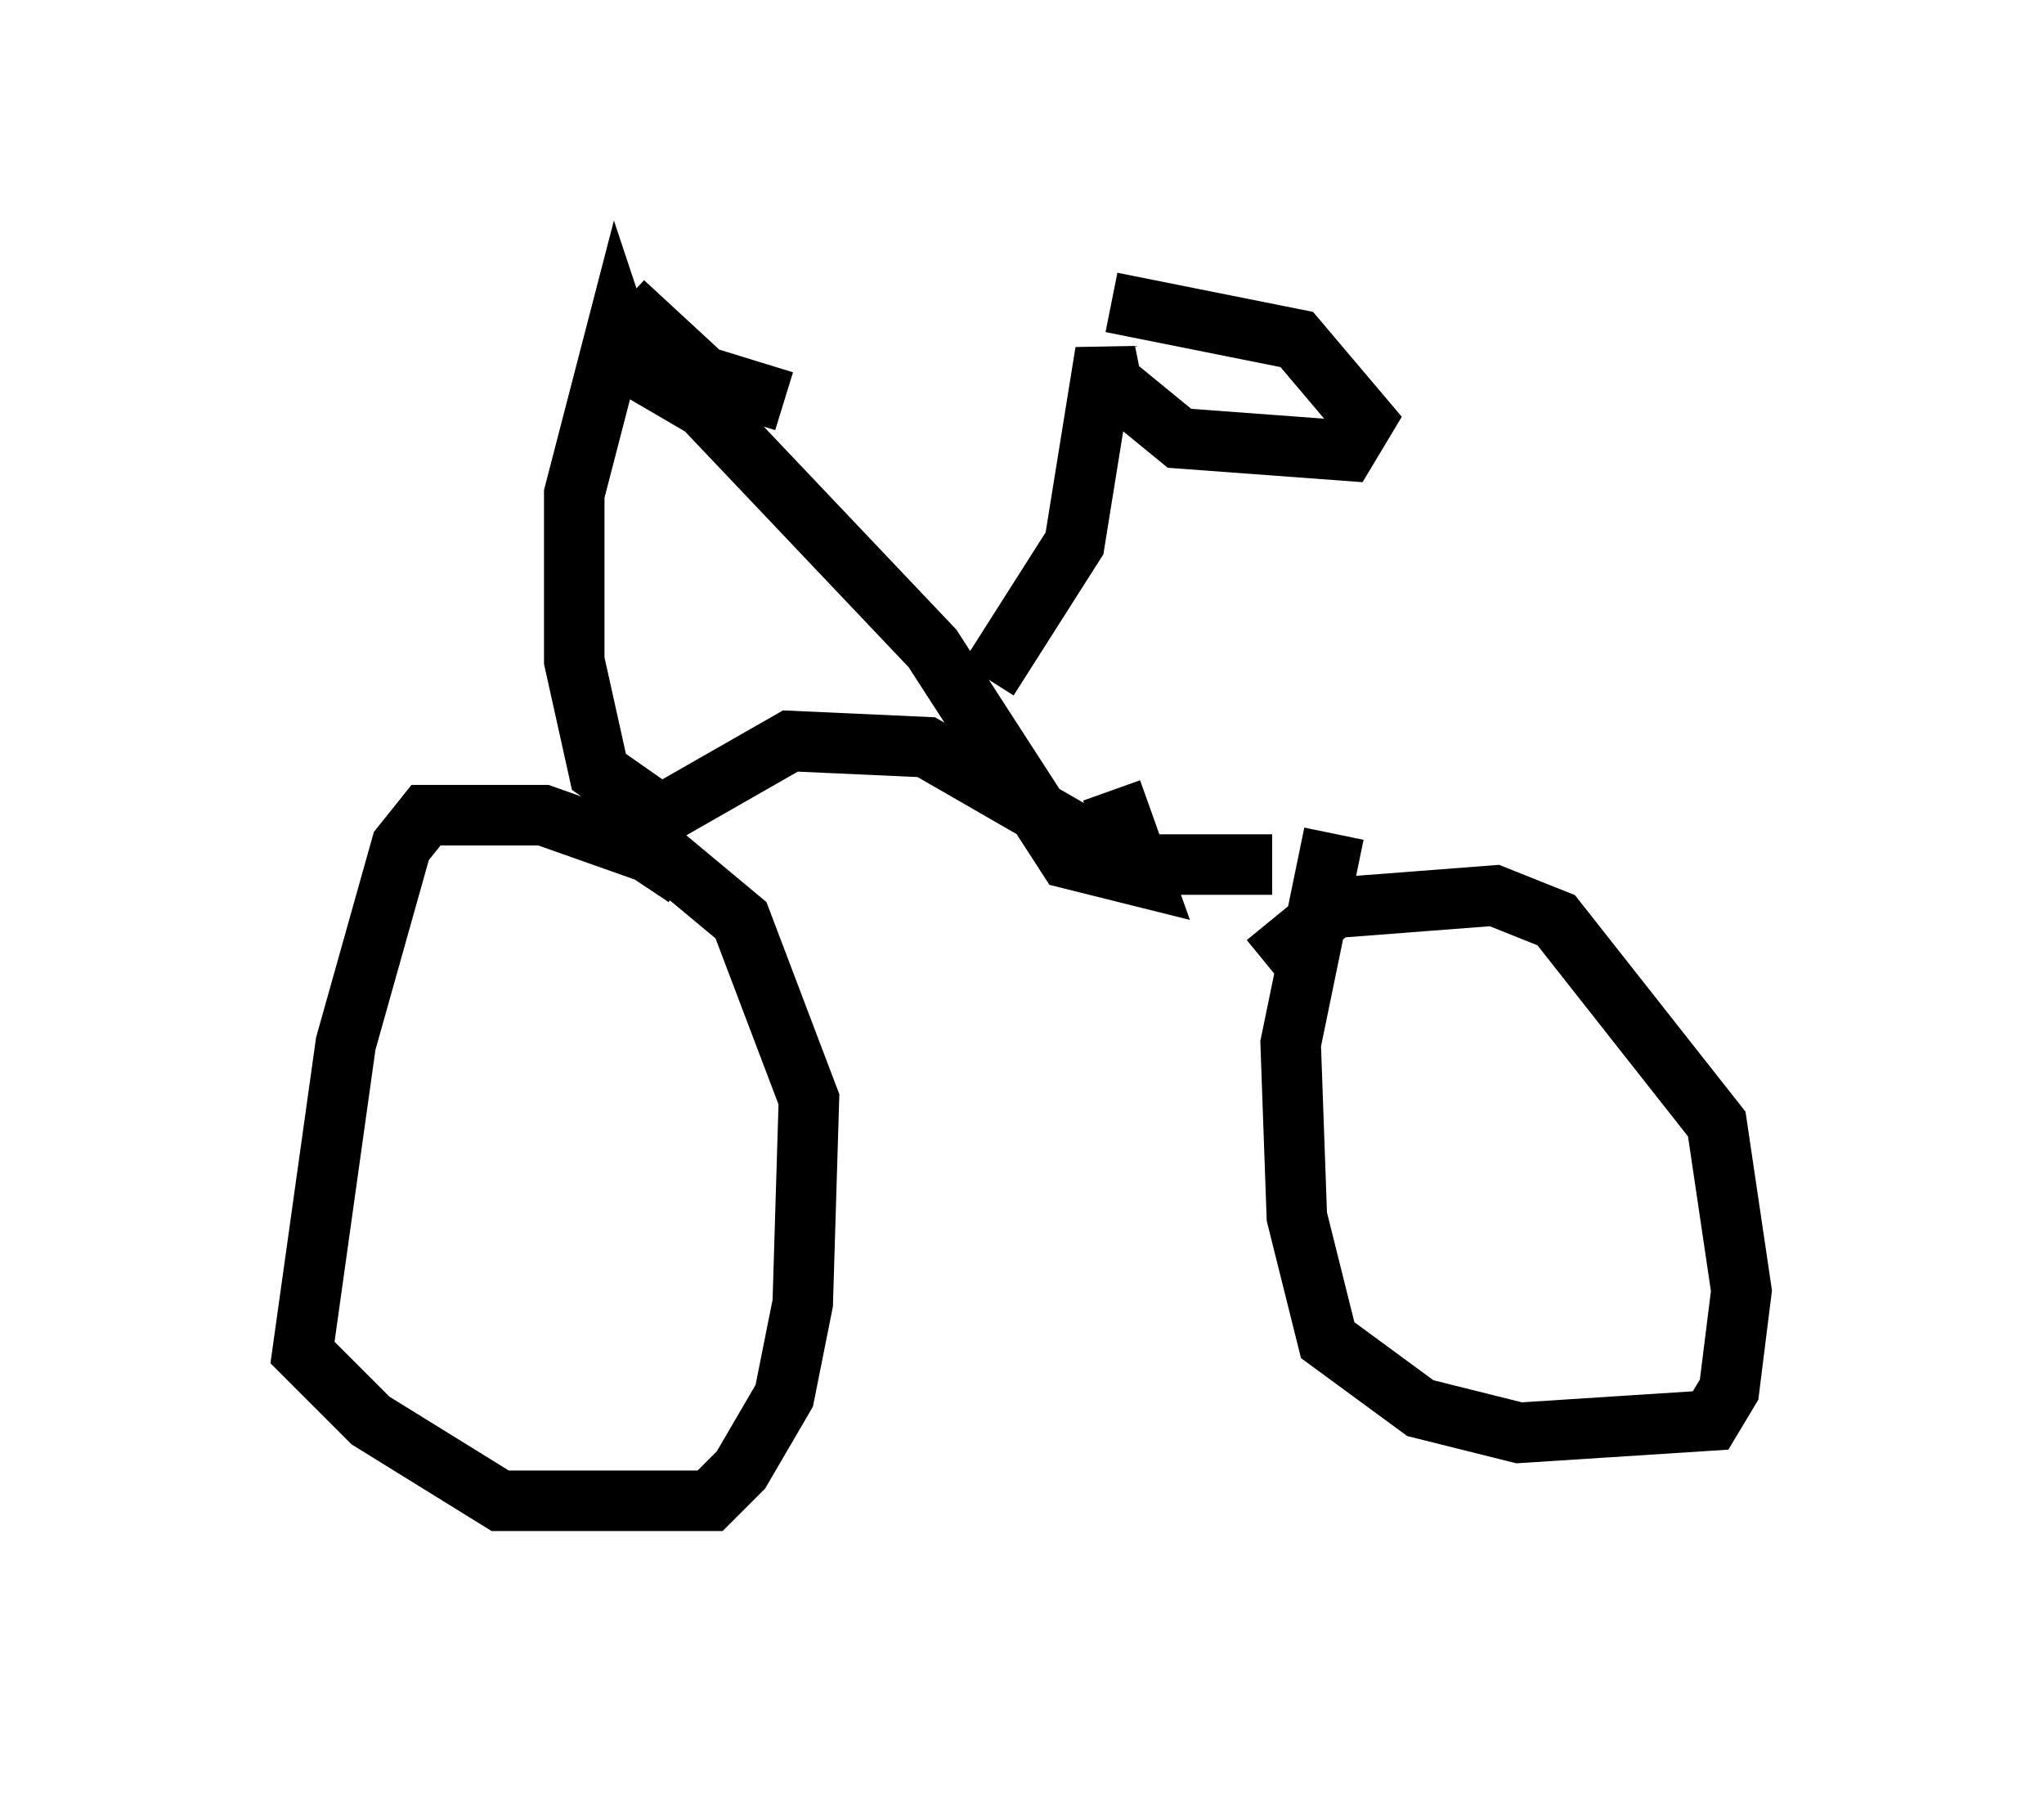 <?xml version="1.0" encoding="utf-8" ?>
<svg baseProfile="full" height="29.804" version="1.1" width="33.786" xmlns="http://www.w3.org/2000/svg" xmlns:ev="http://www.w3.org/2001/xml-events" xmlns:xlink="http://www.w3.org/1999/xlink"><defs /><rect fill="white" height="29.804" width="33.786" x="0" y="0" /><path d="M10.717, 14.392 m0.613, 0.102 l-0.613, -0.408 -1.735, -0.613 l-1.94, 0.0 -0.408, 0.51 l-0.919, 3.267 -0.715, 5.104 l1.123, 1.123 2.144, 1.327 l3.471, 0.0 0.51, -0.51 l0.715, -1.225 0.306, -1.531 l0.102, -3.369 -1.123, -2.96 l-1.838, -1.531 m10.515, 2.246 l1.123, -0.919 2.654, -0.204 l1.021, 0.408 2.654, 3.369 l0.408, 2.756 -0.204, 1.633 l-0.306, 0.51 -3.165, 0.204 l-1.633, -0.408 -1.531, -1.123 l-0.51, -2.042 -0.102, -2.858 l0.715, -3.471 m-1.021, 0.51 l-2.348, 0.0 -3.369, -1.94 l-2.246, -0.102 -2.144, 1.225 l-1.021, -0.715 -0.408, -1.838 l0.0, -2.756 0.715, -2.756 l0.204, 0.613 1.225, 0.715 l3.777, 3.981 2.246, 3.471 l1.225, 0.306 -0.51, -1.429 m-2.042, -1.838 l1.429, -2.246 0.51, -3.165 l0.102, 0.51 1.123, 0.919 l2.756, 0.204 0.306, -0.51 l-1.123, -1.327 -3.063, -0.613 m-8.065, 0.0 l1.327, 1.225 1.327, 0.408 " fill="none" stroke="black" stroke-width="1" /></svg>